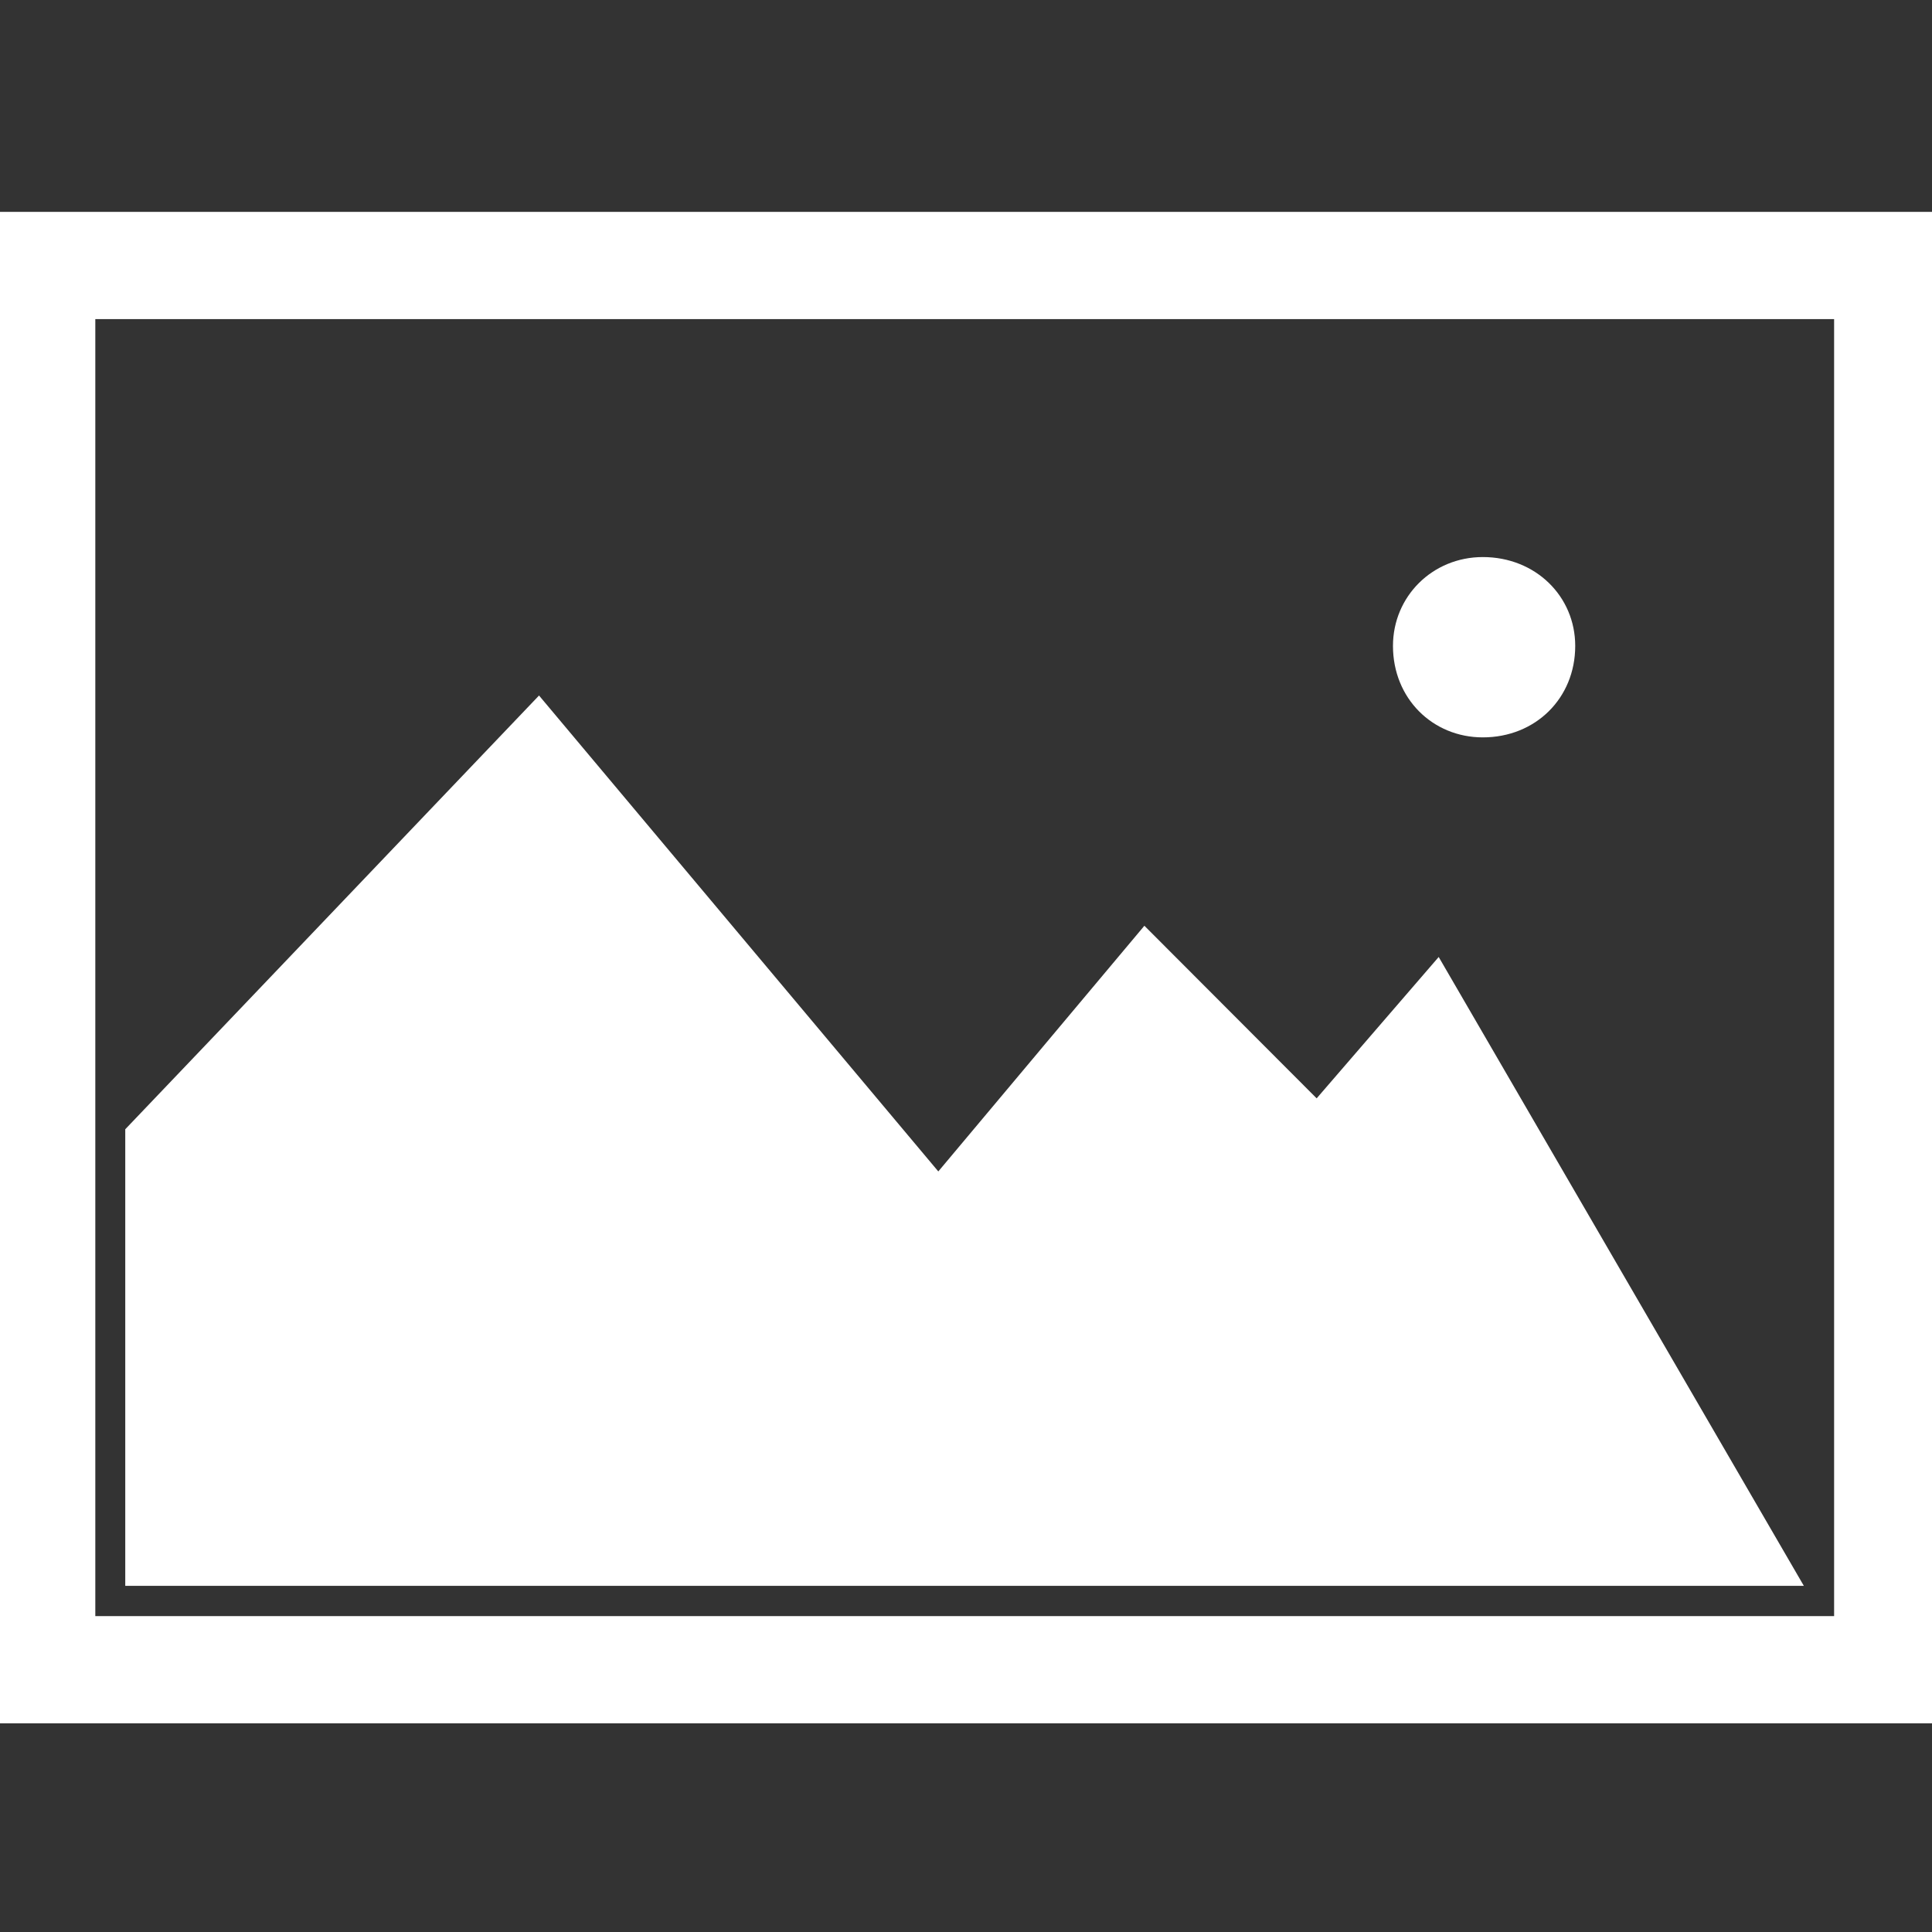 <?xml version="1.0" encoding="utf-8"?>
<!-- Generator: Adobe Illustrator 24.2.3, SVG Export Plug-In . SVG Version: 6.00 Build 0)  -->
<svg version="1.1" xmlns="http://www.w3.org/2000/svg" xmlns:xlink="http://www.w3.org/1999/xlink" x="0px" y="0px"
	 viewBox="0 0 600 600" enable-background="new 0 0 600 600" xml:space="preserve">
<rect x="0" y="0" width="600" height="600" fill="#333333" stroke="none"/>
<g id="Master_Layer_3">
</g>
<g id="Layer_1">
	<path fill-rule="evenodd" clip-rule="evenodd" fill="#FFFFFF" d="M460.5,173c-15.6,0-27.9,12.2-27.9,27.6
		c0,16.3,12.3,28.4,27.9,28.4c16.4,0,28.7-12.2,28.7-28.4C489.2,185.2,476.9,173,460.5,173L460.5,173z"/>
	<path fill-rule="evenodd" clip-rule="evenodd" fill="#FFFFFF" d="M600,535.2H0V65.8h600V535.2L600,535.2z M569.6,501.9V99.1H29.6
		v402.8H569.6z"/>
	<polygon fill-rule="evenodd" clip-rule="evenodd" fill="#FFFFFF" points="355.4,287.5 408.9,341.1 446.8,297.2 560.2,492.5 
		38.9,492.5 38.9,350.7 167.4,216 291.4,363.8 	"/>
</g>
</svg>
